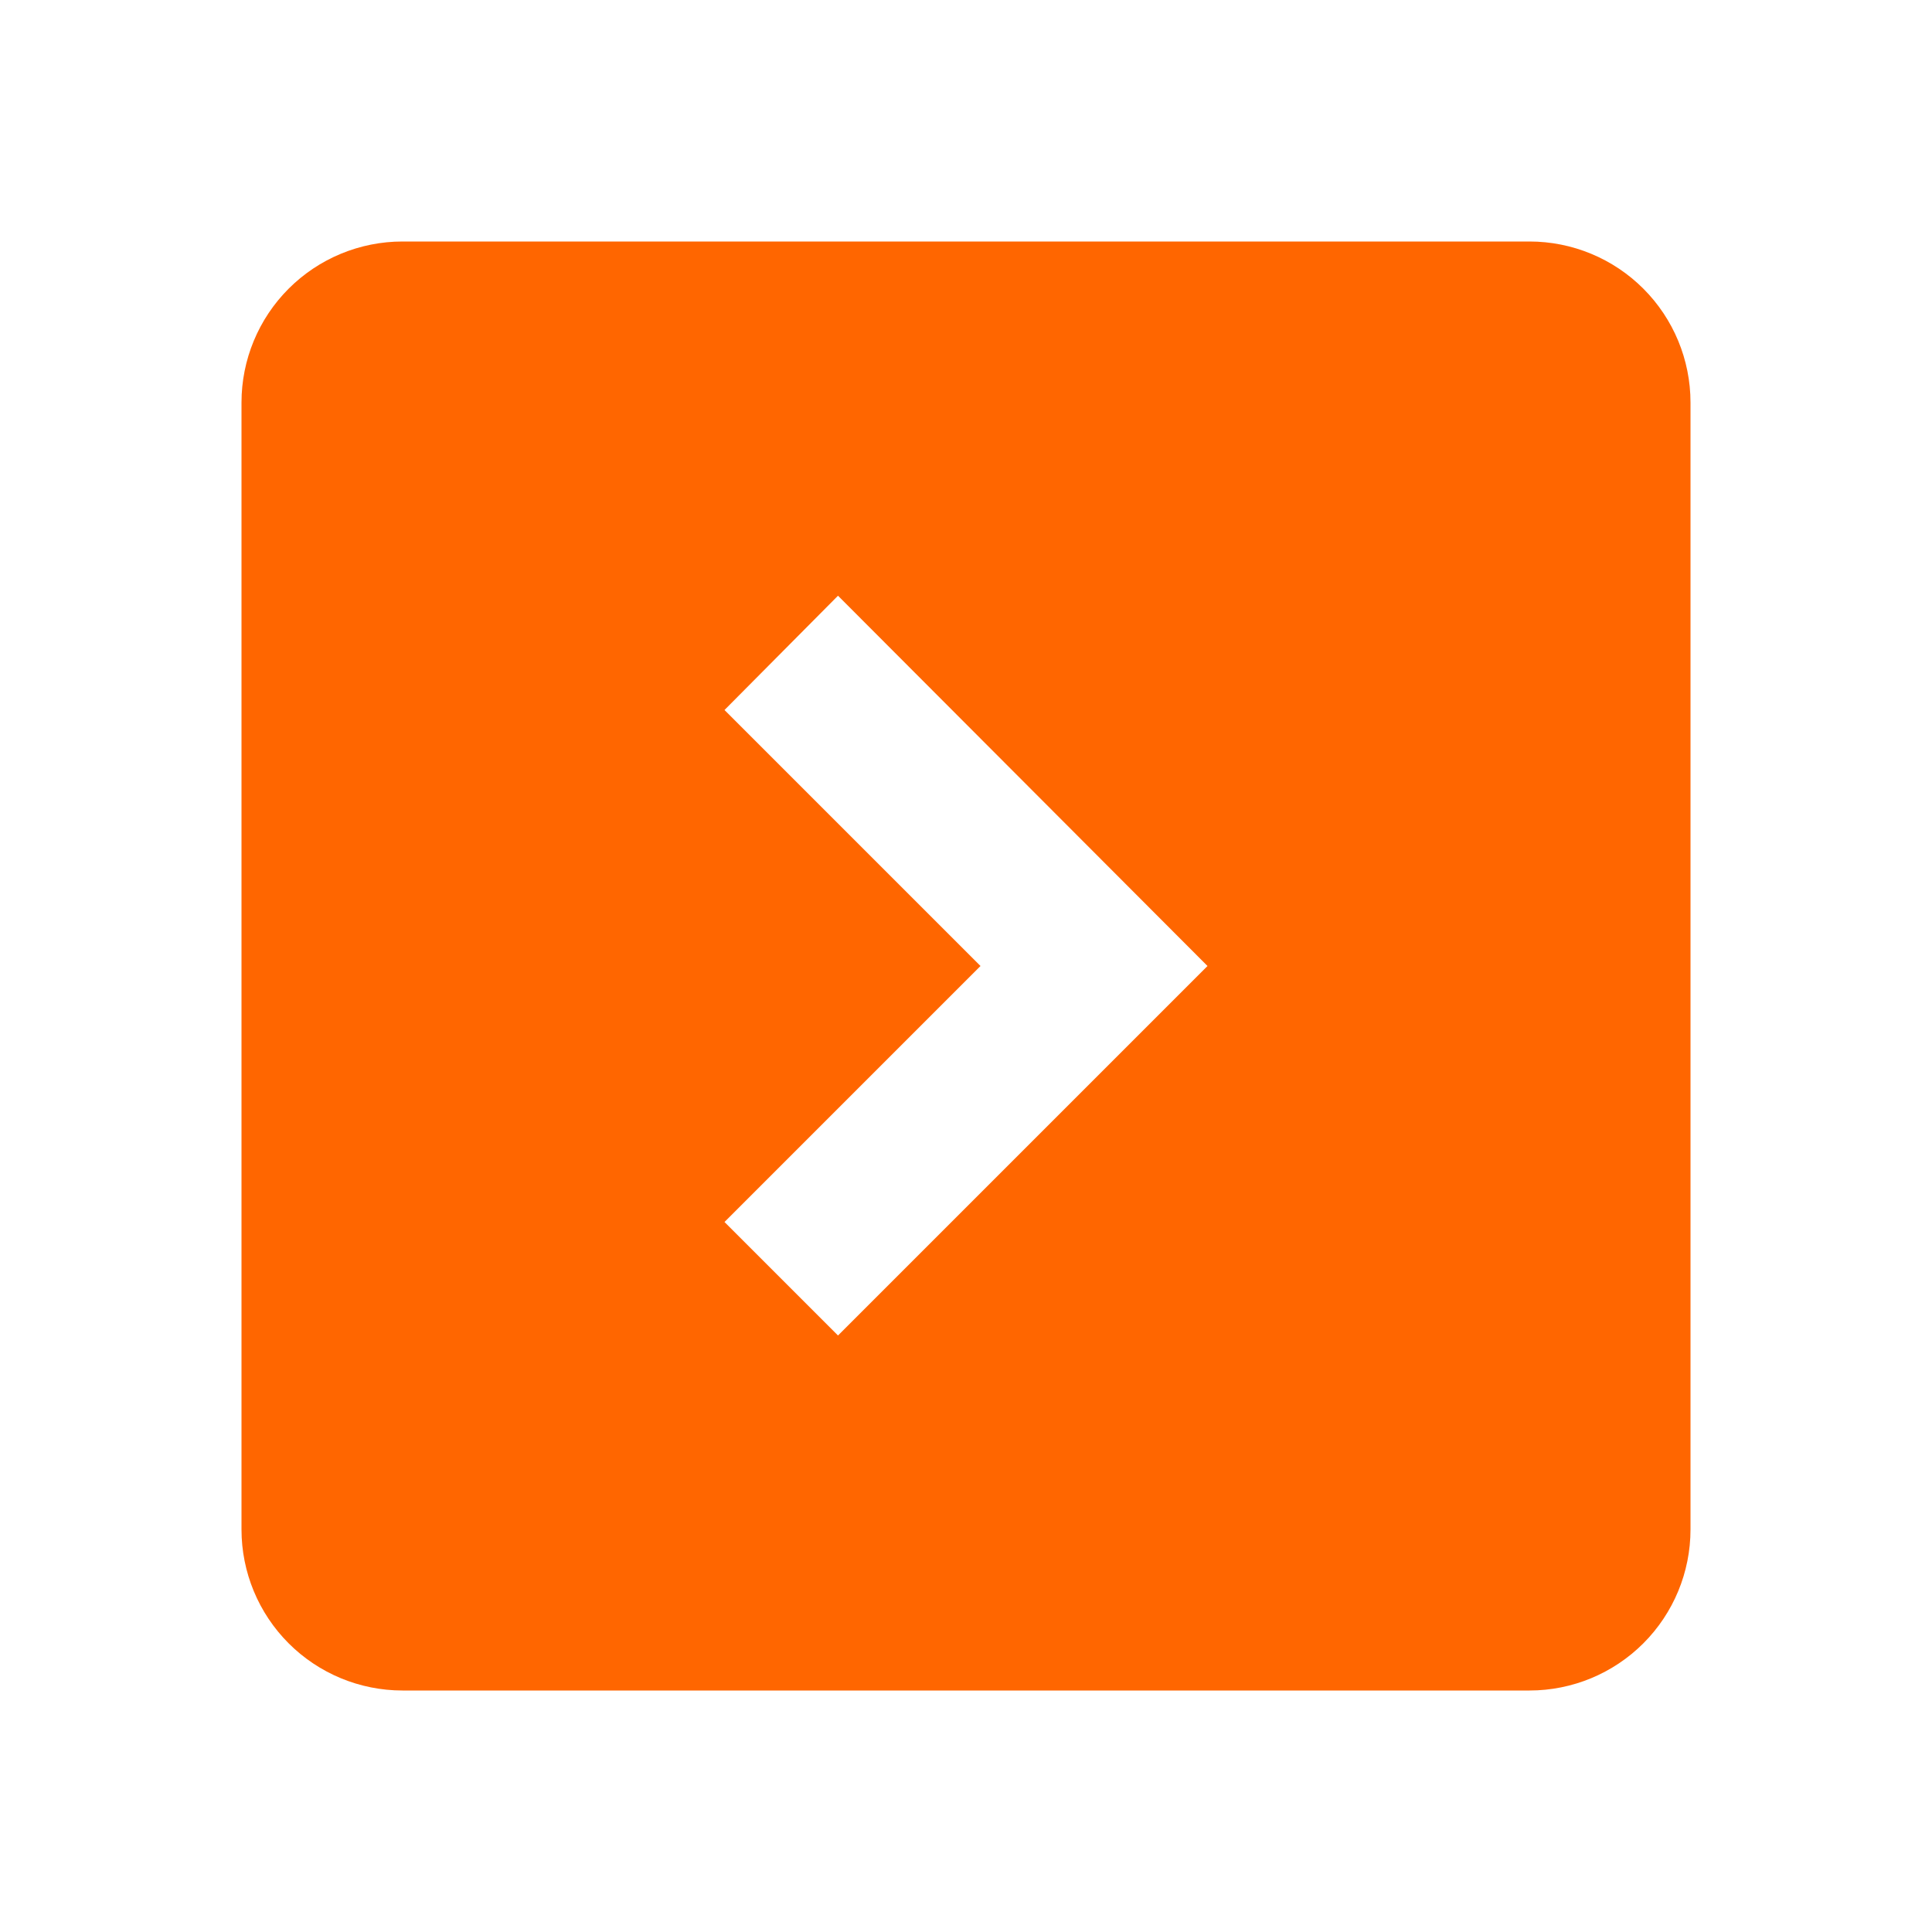 <svg width="56" height="56" viewBox="0 0 56 56" fill="none" xmlns="http://www.w3.org/2000/svg">
<path d="M24.29 38.71L35 28L24.29 17.267L21 20.58L28.42 28L21 35.42M11.667 49C10.429 49 9.242 48.508 8.367 47.633C7.492 46.758 7 45.571 7 44.333L7 11.667C7 10.429 7.492 9.242 8.367 8.367C9.242 7.492 10.429 7 11.667 7L44.333 7C45.571 7 46.758 7.492 47.633 8.367C48.508 9.242 49 10.429 49 11.667L49 44.333C49 45.571 48.508 46.758 47.633 47.633C46.758 48.508 45.571 49 44.333 49L11.667 49Z" fill="#FF6600"/>
</svg>
